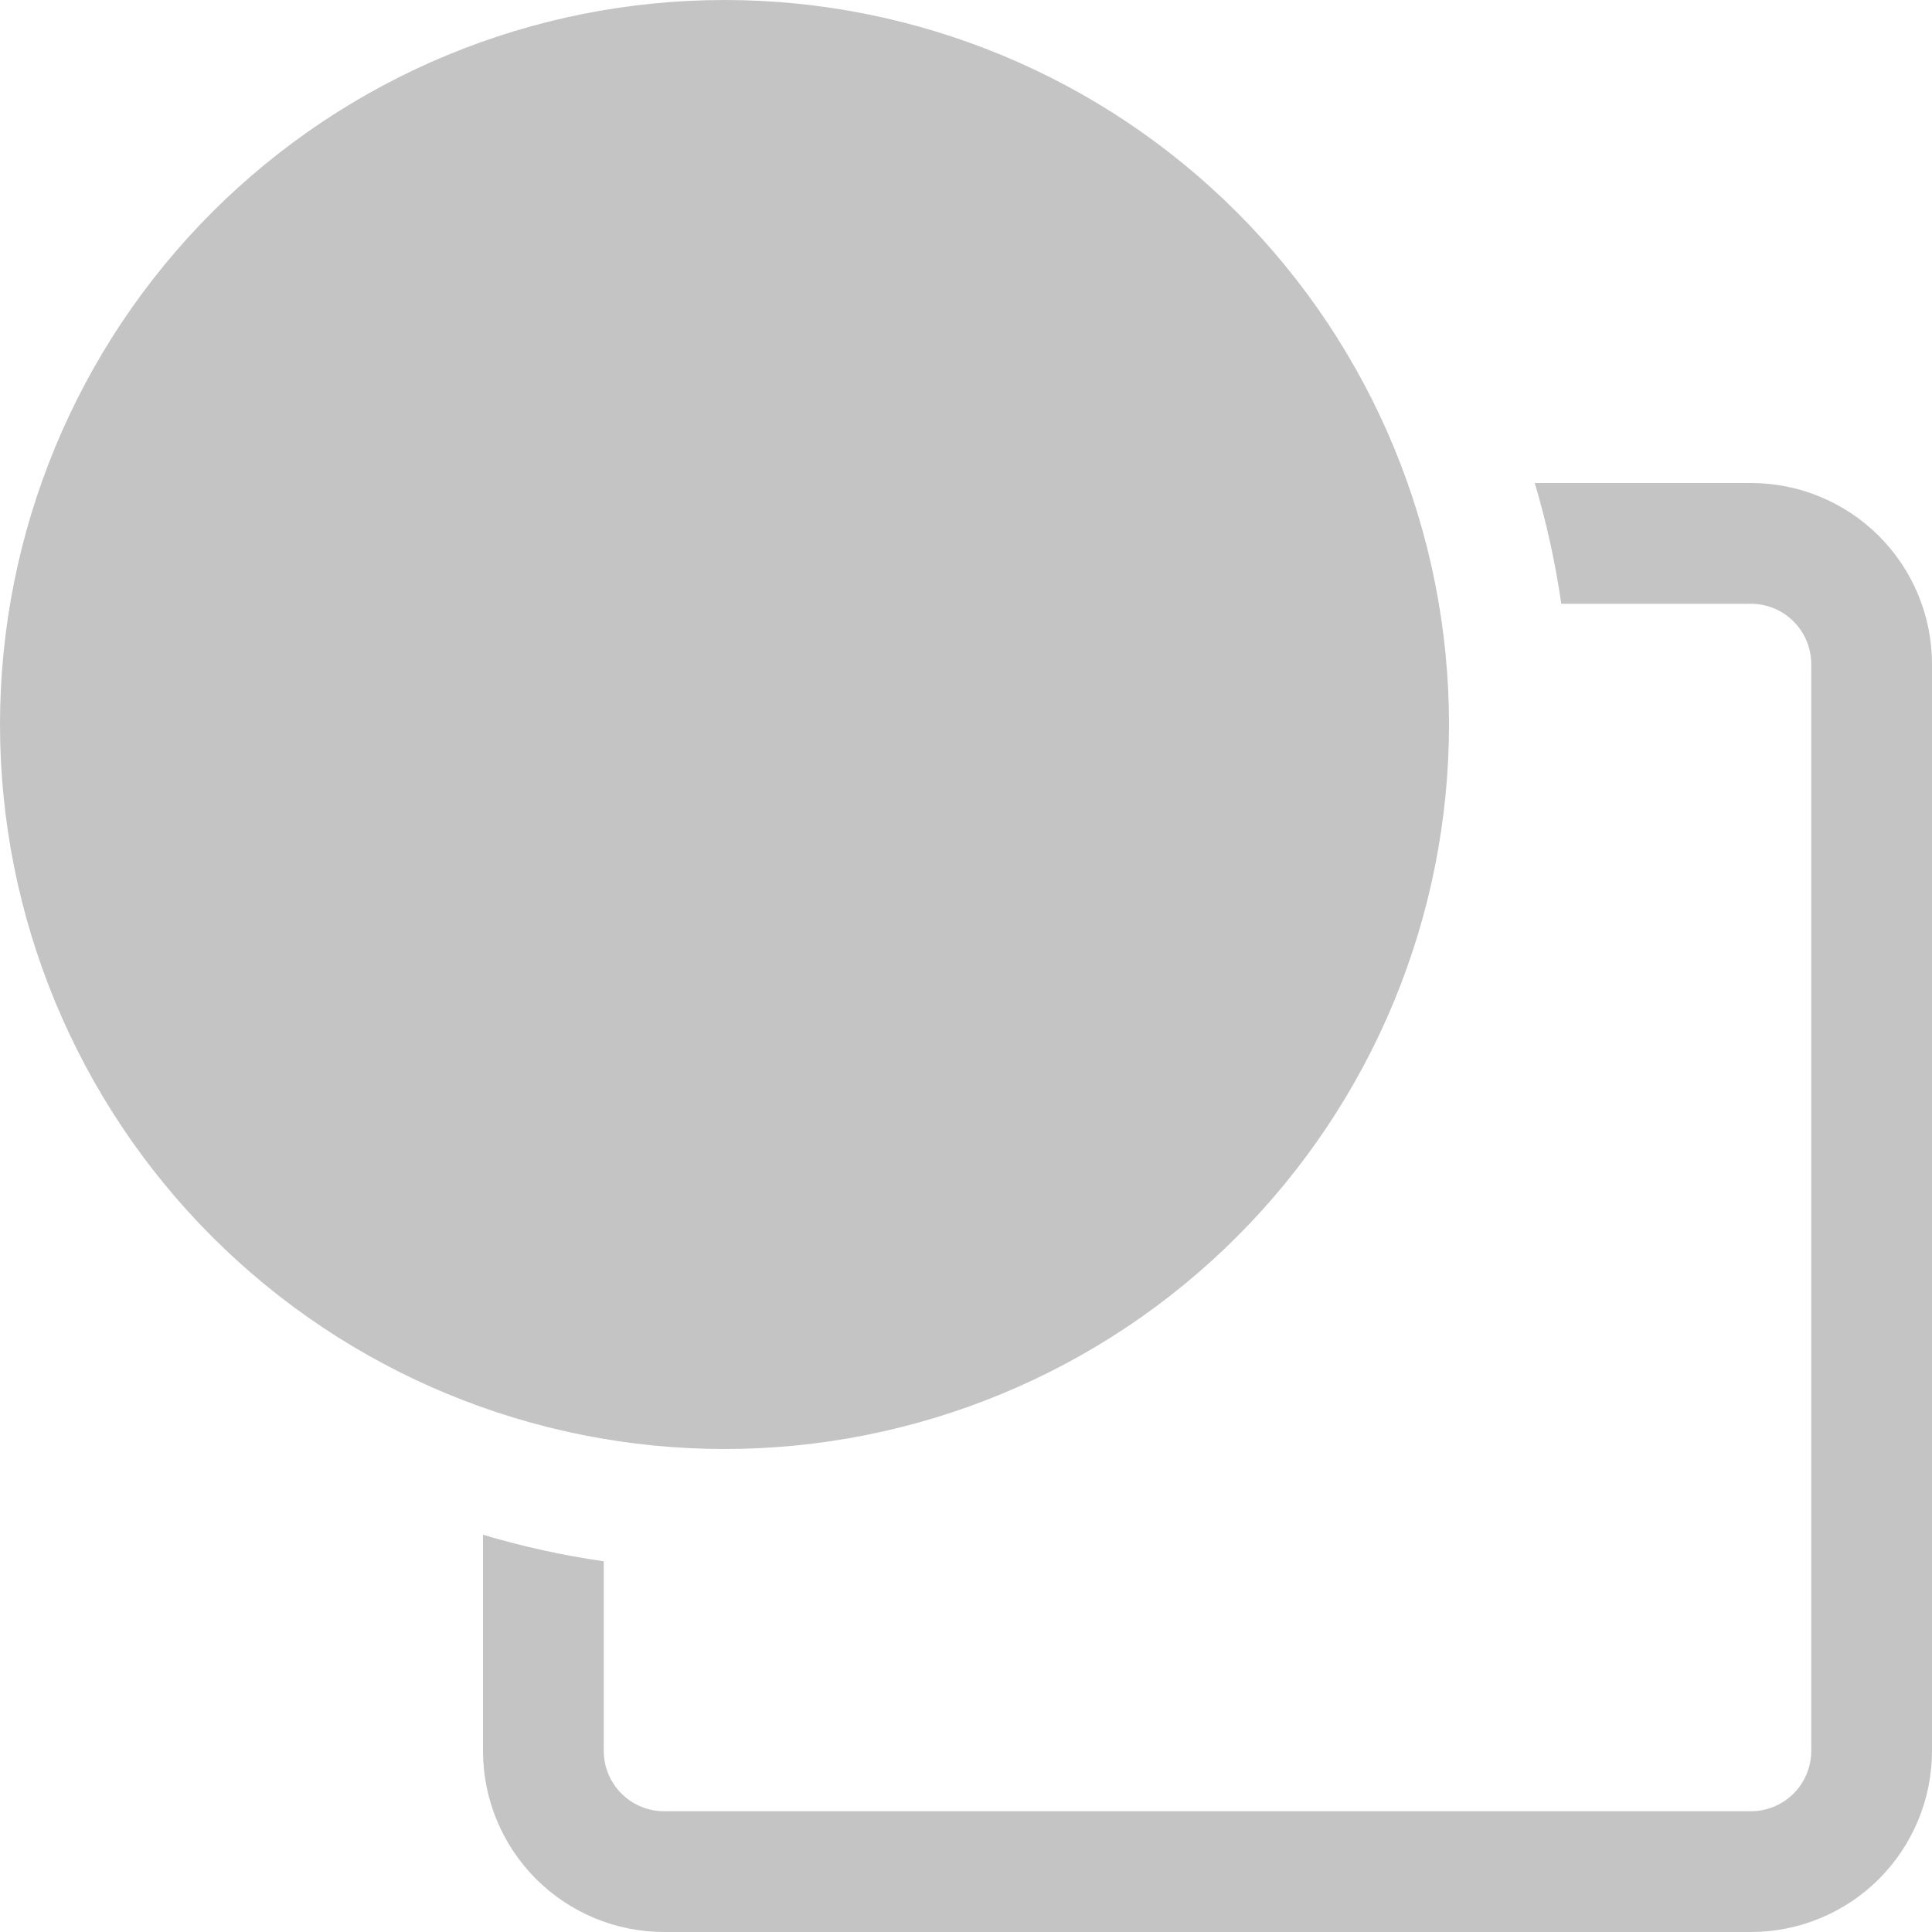 <svg width="33" height="33" viewBox="0 0 40 40" fill="none" xmlns="http://www.w3.org/2000/svg">
<path d="M0 15C0 11.022 1.58 7.206 4.393 4.393C7.206 1.58 11.022 0 15 0C18.978 0 22.794 1.58 25.607 4.393C28.42 7.206 30 11.022 30 15C30 18.978 28.42 22.794 25.607 25.607C22.794 28.42 18.978 30 15 30C11.022 30 7.206 28.42 4.393 25.607C1.58 22.794 0 18.978 0 15H0Z" fill="#C4C4C4"/>
<path d="M32.325 12.5H36.25C36.581 12.5 36.9 12.632 37.134 12.866C37.368 13.101 37.5 13.418 37.5 13.75V36.25C37.5 36.581 37.368 36.9 37.134 37.134C36.9 37.368 36.581 37.5 36.25 37.5H13.75C13.418 37.5 13.101 37.368 12.866 37.134C12.632 36.9 12.5 36.581 12.5 36.25V32.325C11.654 32.203 10.819 32.02 10 31.775V36.25C10 37.245 10.395 38.198 11.098 38.902C11.802 39.605 12.755 40 13.75 40H36.25C37.245 40 38.198 39.605 38.902 38.902C39.605 38.198 40 37.245 40 36.25V13.75C40 12.755 39.605 11.802 38.902 11.098C38.198 10.395 37.245 10 36.25 10H31.775C32.017 10.81 32.2 11.645 32.325 12.5Z" fill="#C4C4C4"/>
</svg>
